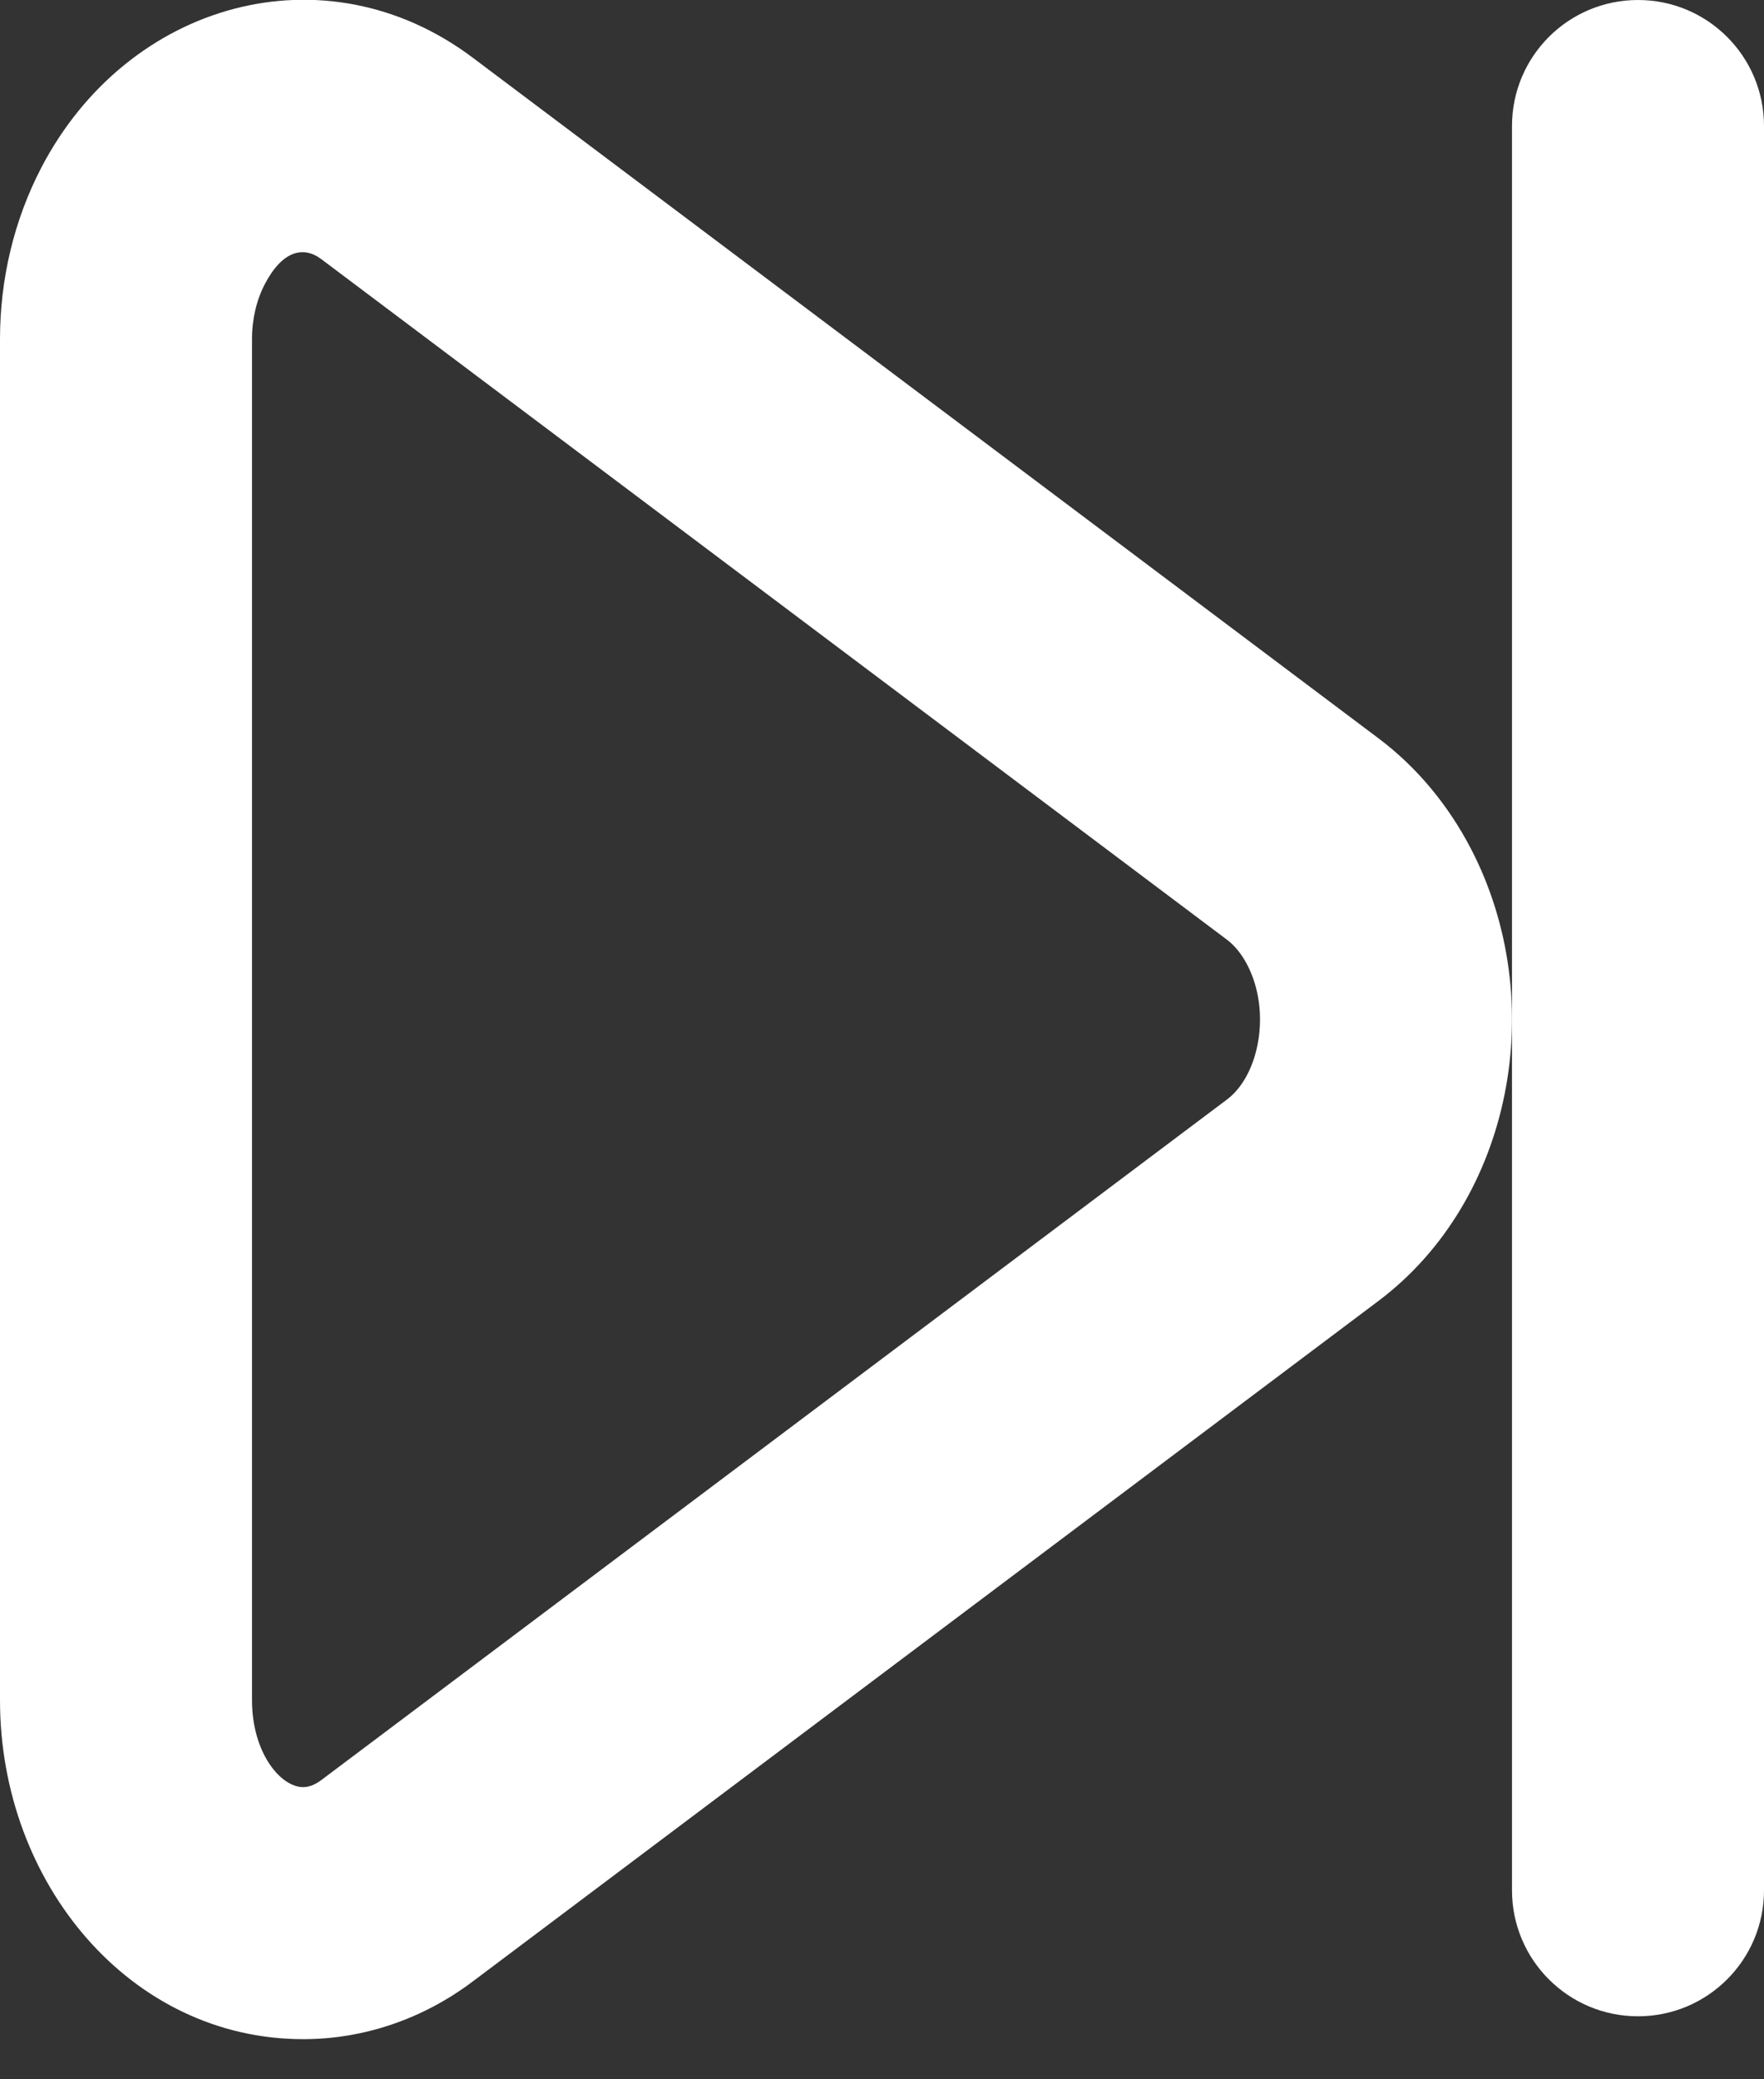 <?xml version="1.0" encoding="UTF-8"?>
<svg width="28px" height="33px" viewBox="0 0 28 33" version="1.1" xmlns="http://www.w3.org/2000/svg" xmlns:xlink="http://www.w3.org/1999/xlink">
    <rect x="0" y="0" width="28" height="33" fill="#333333" stroke="none"/>
    <!-- Generator: Sketch 49.3 (51167) - http://www.bohemiancoding.com/sketch -->
    <title>next</title>
    <desc>Created with Sketch.</desc>
    <defs></defs>
    <g id="Page-1" stroke="none" stroke-width="1" fill="none" fill-rule="evenodd">
        <g id="Icons" transform="translate(-415, -229)" fill="#FFFFFF" fill-rule="nonzero">
            <g id="next" transform="translate(409, 225)">
                <path d="M10.202,19.313 C9.818,20.053 10.012,21.065 10.523,21.449 L24.9,32.251 C25.005,32.33 25.102,32.363 25.188,32.363 C25.547,32.363 26,31.818 26,30.983 L26,9.38 C26,9.064 25.927,8.76 25.798,8.512 C25.525,7.987 25.191,7.894 24.9,8.113 L10.523,18.915 C10.406,19.003 10.293,19.138 10.202,19.313 Z M22.497,4.915 C24.839,3.155 27.974,4.025 29.347,6.666 C29.776,7.492 30,8.429 30,9.38 L30,30.983 C30,33.882 27.936,36.363 25.188,36.363 C24.221,36.363 23.285,36.041 22.497,35.448 L8.12,24.647 C5.998,23.052 5.392,19.894 6.653,17.468 C7.015,16.772 7.514,16.172 8.12,15.717 L22.497,4.915 Z" id="Triangle-2" transform="translate(18, 20.18) scale(-1, 1) translate(-18, -20.18) "></path>
                <path d="M30,6 L30,34 C30,35.105 30.895,36 32,36 C33.105,36 34,35.105 34,34 L34,6 C34,4.895 33.105,4 32,4 C30.895,4 30,4.895 30,6 Z" id="Line-2" transform="translate(32, 20) scale(-1, 1) translate(-32, -20) "></path>
            </g>
        </g>
    </g>
</svg>